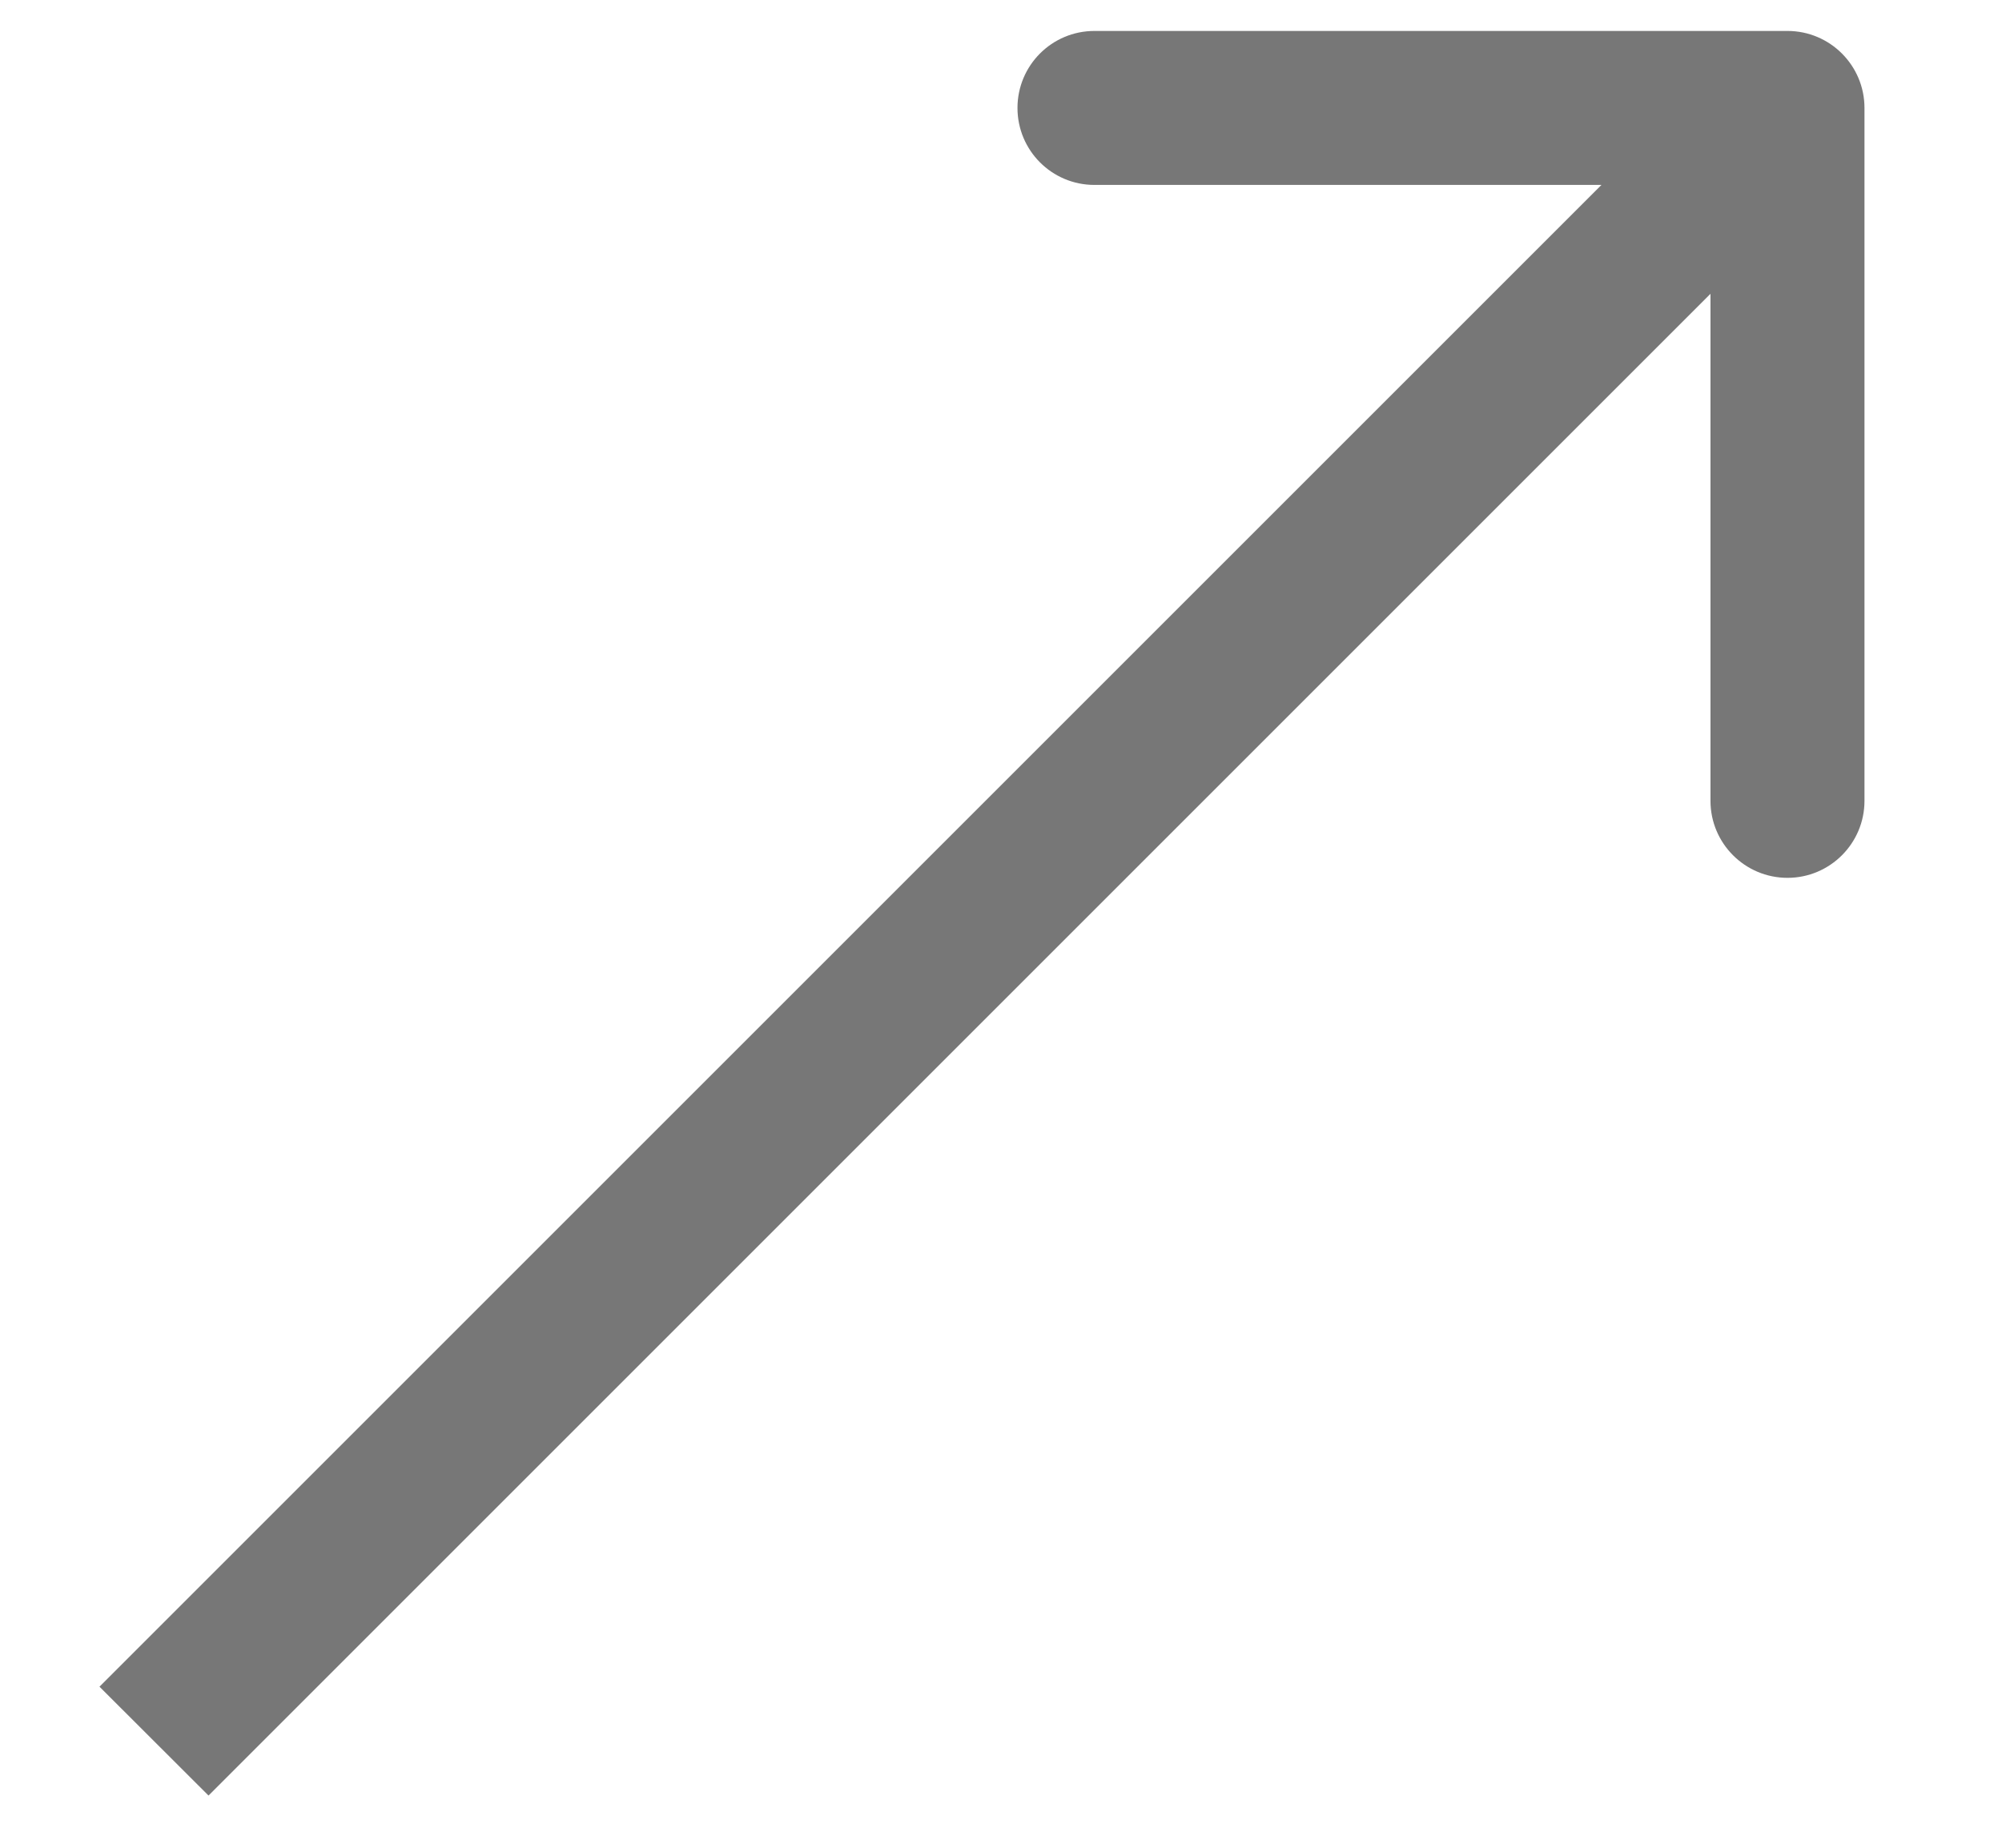 <svg width="13" height="12" viewBox="0 0 13 12" fill="none" xmlns="http://www.w3.org/2000/svg">
<path d="M12.107 0.701C12.107 0.425 11.883 0.201 11.607 0.201L7.107 0.201C6.83 0.201 6.607 0.425 6.607 0.701C6.607 0.977 6.83 1.201 7.107 1.201L11.107 1.201V5.201C11.107 5.477 11.331 5.701 11.607 5.701C11.883 5.701 12.107 5.477 12.107 5.201L12.107 0.701ZM1.354 11.661L11.96 1.055L11.253 0.347L0.646 10.954L1.354 11.661Z" fill="#777777"/>
</svg>
